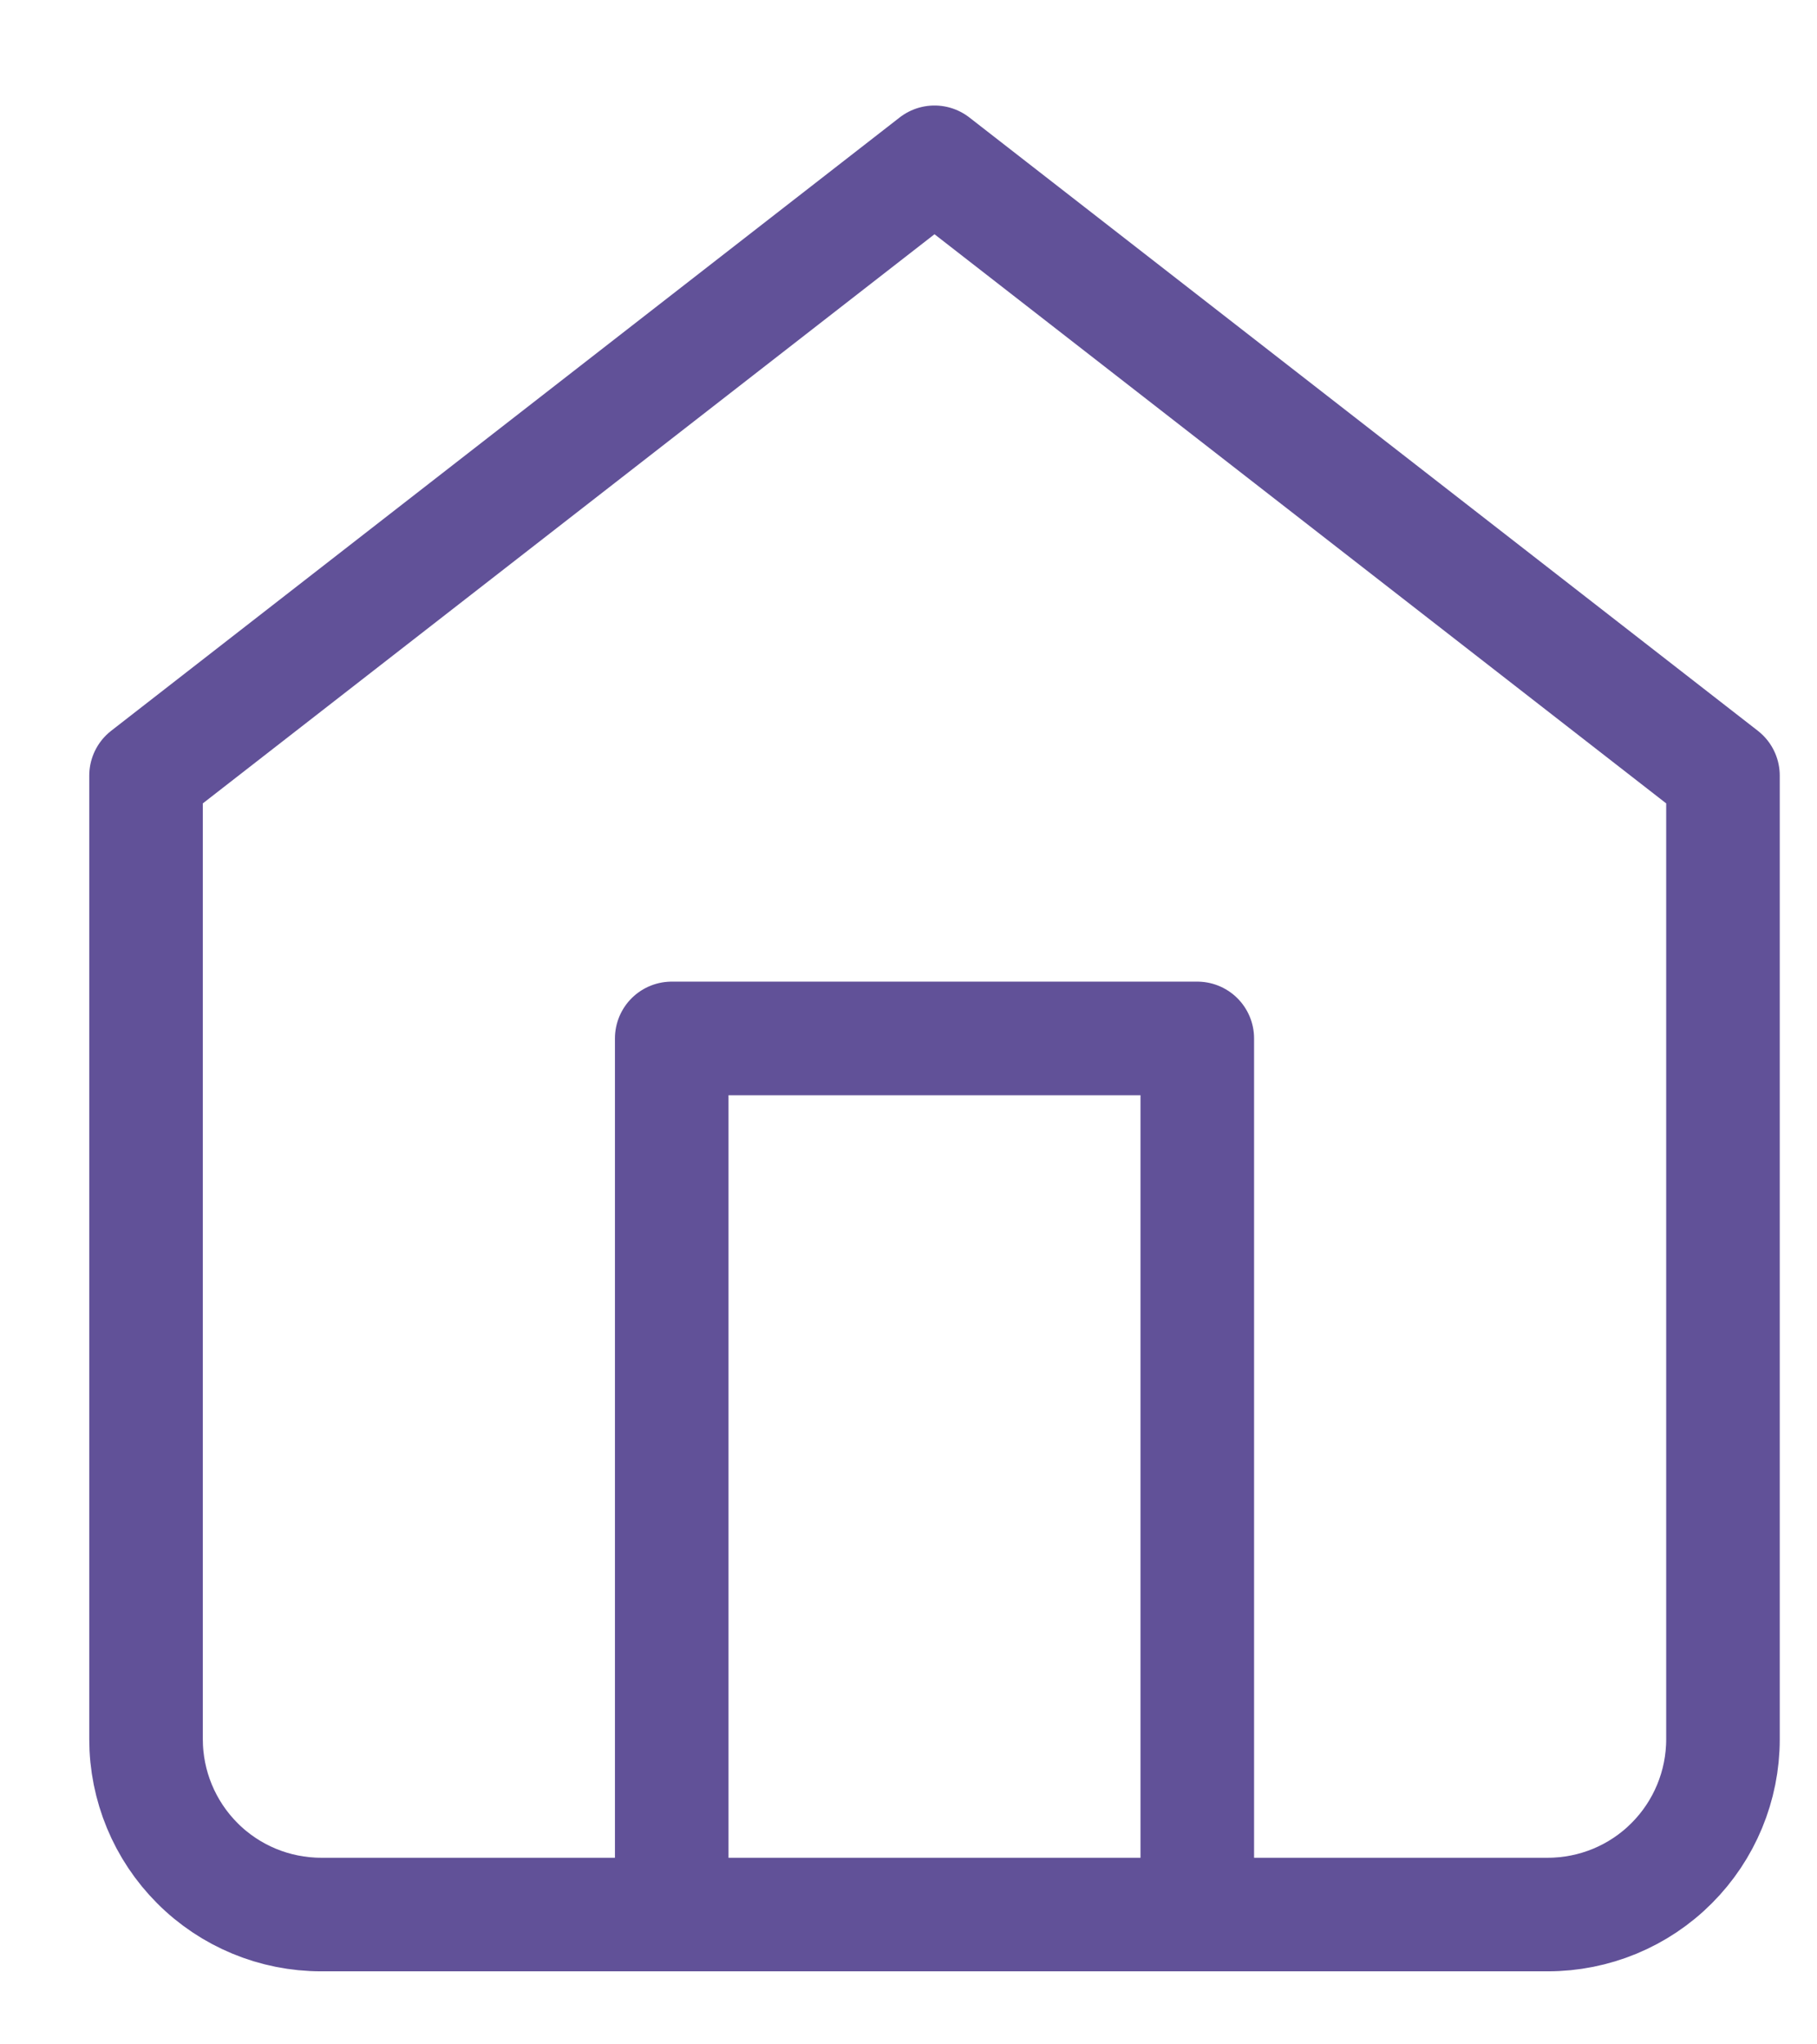 <svg width="16" height="18" viewBox="0 0 16 18" fill="none" xmlns="http://www.w3.org/2000/svg">
<path d="M5.915 16.857V9.143H10.543V16.857M1.286 6.829L8.229 1.429L15.172 6.829V15.314C15.172 15.723 15.009 16.116 14.72 16.405C14.431 16.695 14.038 16.857 13.629 16.857H2.829C2.42 16.857 2.027 16.695 1.738 16.405C1.449 16.116 1.286 15.723 1.286 15.314V6.829Z" stroke="#615198" stroke-linecap="round" stroke-linejoin="round"/>
</svg>

